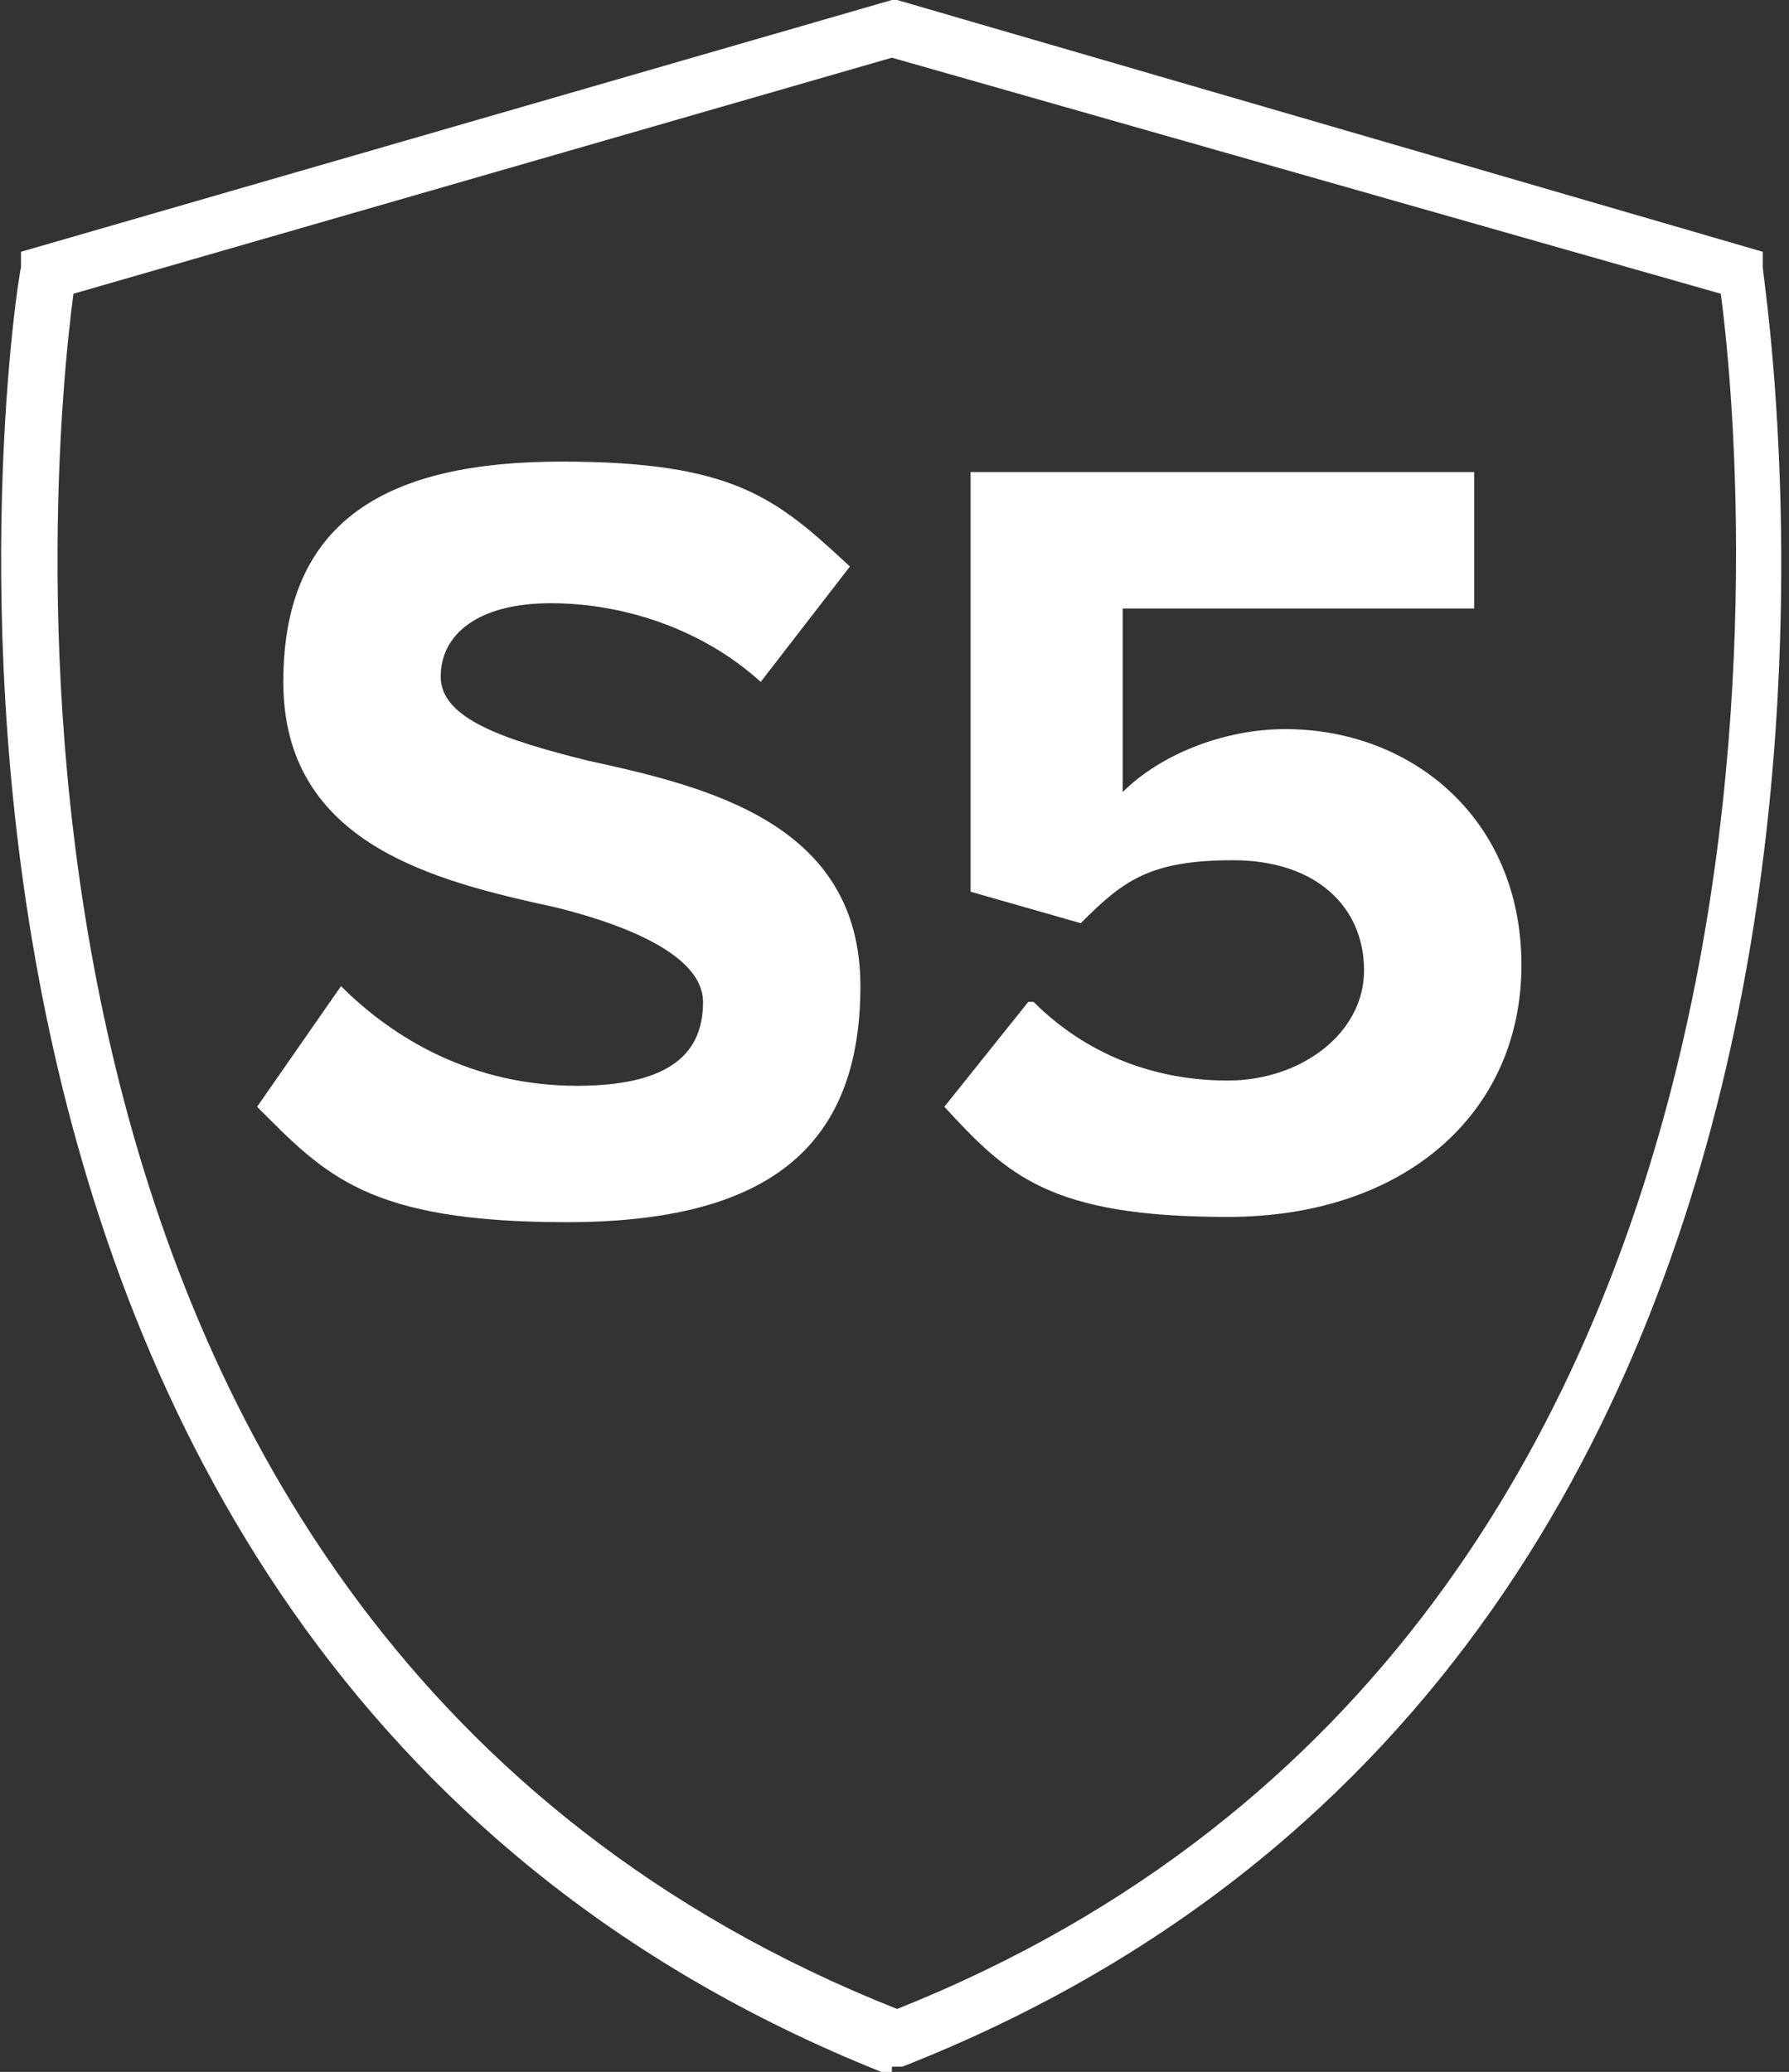 <?xml version="1.0" encoding="UTF-8"?>
<svg id="Layer_1" data-name="Layer 1" xmlns="http://www.w3.org/2000/svg" version="1.1" viewBox="0 0 34.1 39.5">
  <rect x="0" y="0" width="34.1" height="39.5" fill="#333333" stroke="none"/>
  <defs>
    <style>
      .cls-1 {
        isolation: isolate;
      }

      .cls-2 {
        fill: #fff;
        stroke-width: 0px;
      }
    </style>
  </defs>
  <g class="cls-1">
    <g class="cls-1">
      <path class="cls-2" d="M6.5,18.8c1,1,2.5,1.9,4.5,1.9s2.4-.8,2.4-1.6-1.2-1.4-2.8-1.8c-2.3-.5-5.2-1.2-5.2-4.3s2-4.2,5.3-4.2,4.1.7,5.5,2l-1.7,2.2c-1.1-1-2.6-1.5-4-1.5s-2.1.6-2.1,1.4,1.2,1.2,2.8,1.6c2.3.5,5.2,1.2,5.2,4.3s-1.8,4.5-5.6,4.5-4.6-.9-5.9-2.2l1.6-2.3Z"/>
      <path class="cls-2" d="M19.7,19.1c1,1,2.3,1.5,3.7,1.5s2.6-.9,2.6-2.1-.9-2.1-2.5-2.1-2.1.4-2.9,1.2l-2.1-.6v-8h9.6v2.6h-6.7v3.5c.7-.7,1.9-1.2,3.1-1.2,2.4,0,4.5,1.7,4.5,4.5s-2.2,4.8-5.6,4.8-4.2-.8-5.4-2.1l1.6-2Z"/>
    </g>
  </g>
  <path class="cls-2" d="M17,39.5h-.2C-3.7,31.3.3,5.4.4,5.1v-.3S17,0,17,0h.1l16.5,4.8v.3c0,.3,4.2,26.2-16.4,34.3h-.2,0ZM1.4,5.6c-.4,3-2.7,25.4,15.7,32.7,18.3-7.3,16.1-29.7,15.7-32.7L17,1.1,1.4,5.6Z"/>
</svg>